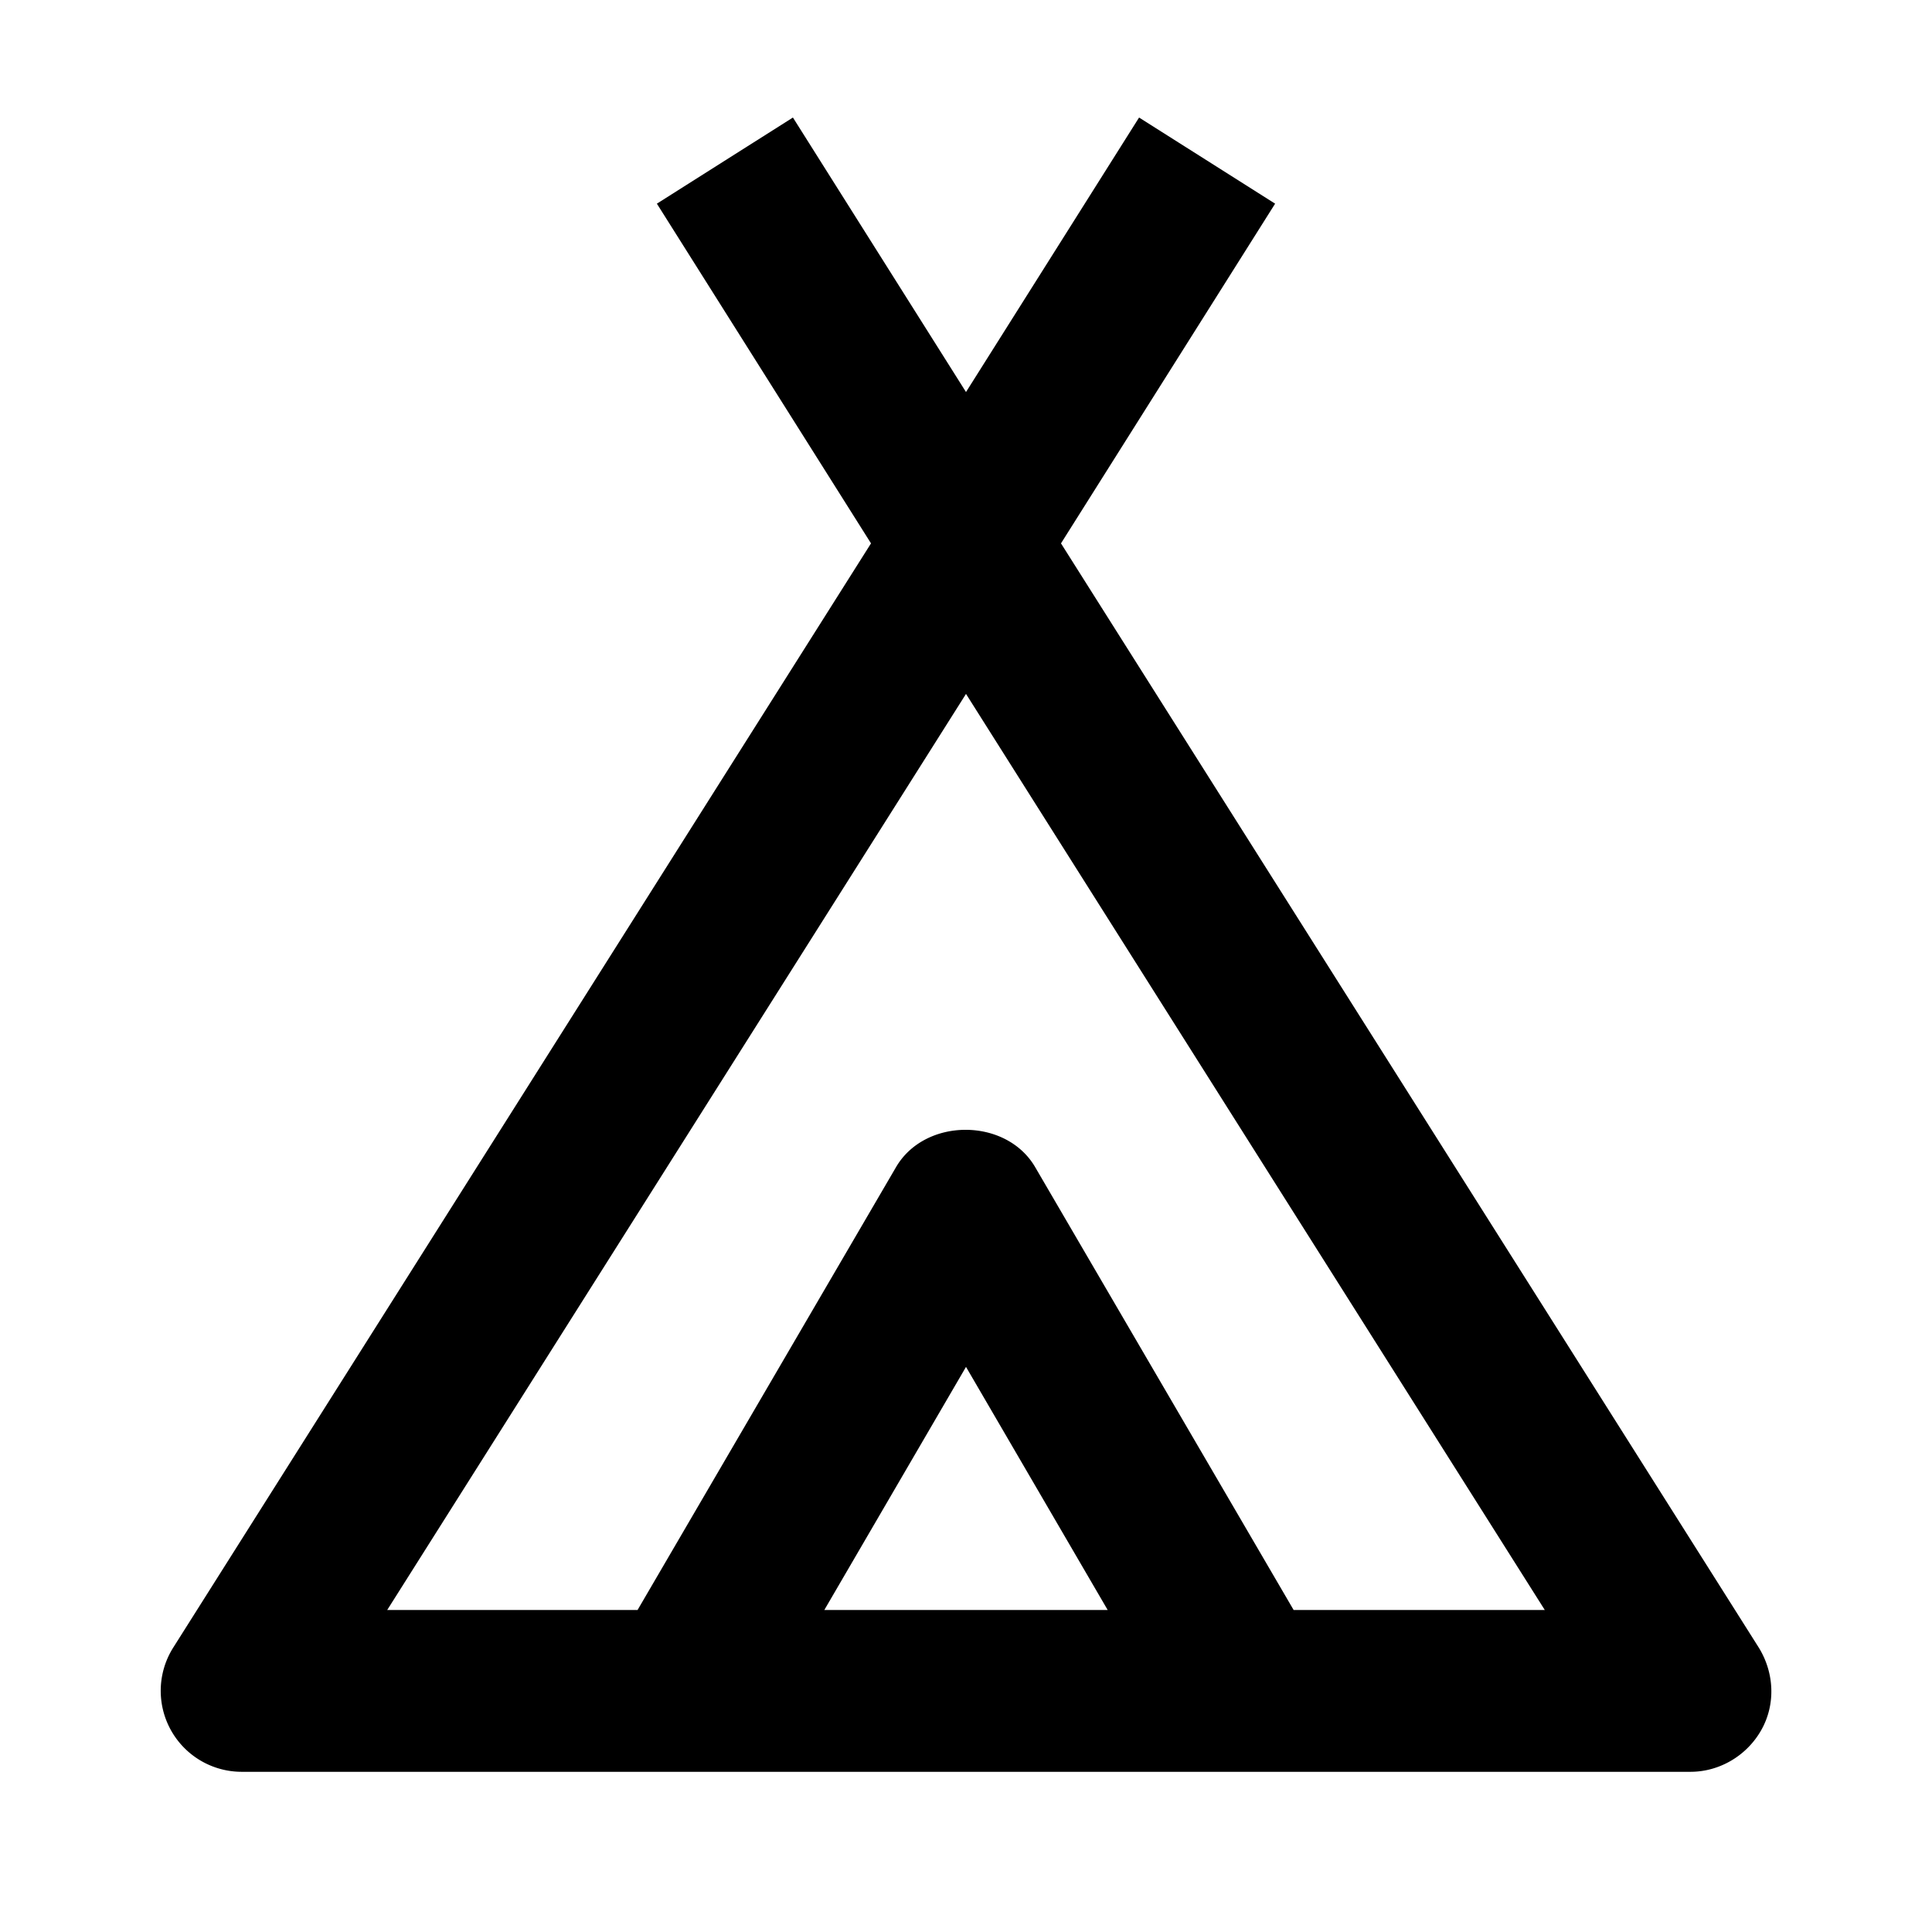 <svg xmlns="http://www.w3.org/2000/svg" width="24" height="24"><!--Boxicons v3.0 https://boxicons.com | License  https://docs.boxicons.com/free--><path d="m13.18 6.75 2.66-4.22-1.69-1.07L12 4.87 9.85 1.46 8.16 2.53l2.66 4.22-8.67 13.72A1.006 1.006 0 0 0 3 22.01h18c.36 0 .7-.2.88-.52s.16-.71-.03-1.02zM10.24 20 12 16.98 13.76 20zm5.83 0-3.21-5.5c-.36-.62-1.37-.62-1.73 0L7.92 20H4.81L12 8.62 19.19 20h-3.11Z"/></svg>